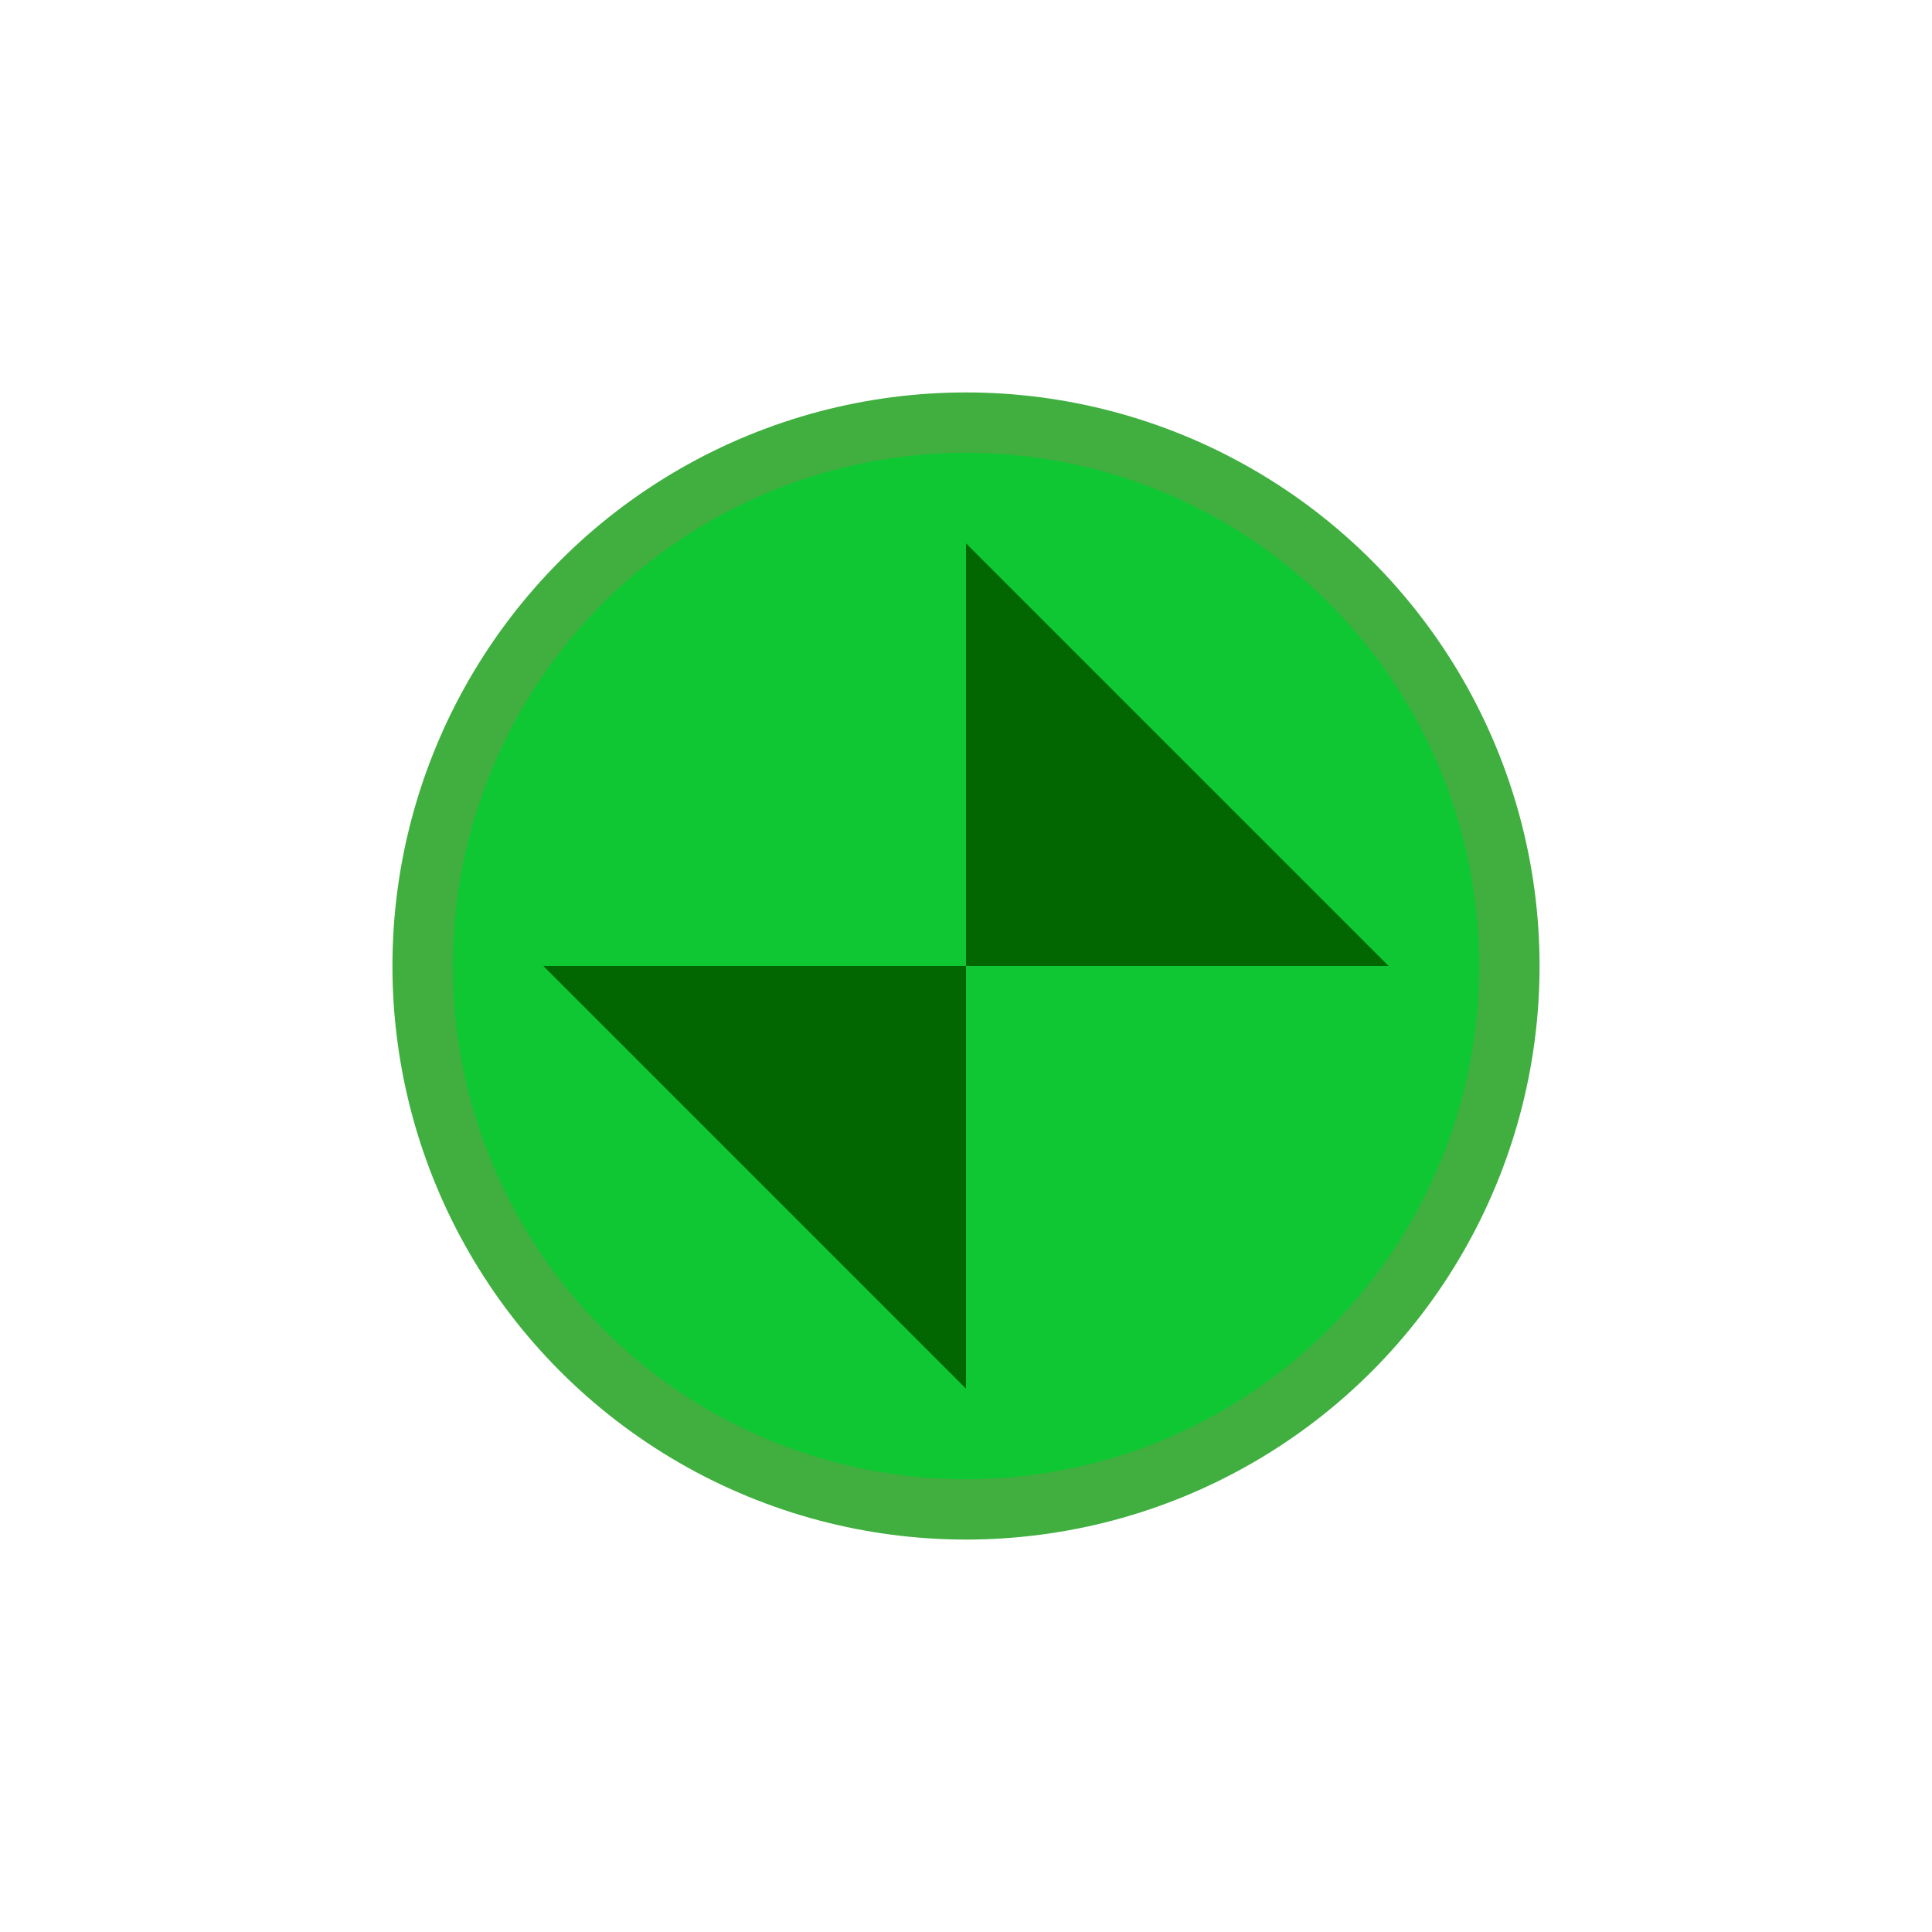 <?xml version="1.0" encoding="utf-8"?>
<svg height="32" width="32">
   	<circle cx="16" cy="16" r="9" 
			stroke="rgb(64,175,63)" 
			stroke-width="1" 
			fill="rgb(14,199,51)" />
	<polygon points="9,16 16,16 16,23" 
			 style="fill:rgb(2,103,1)" />
	<polygon points="16,9 16,16 23,16" 
			 style="fill:rgb(2,103,1)" />
</svg> 